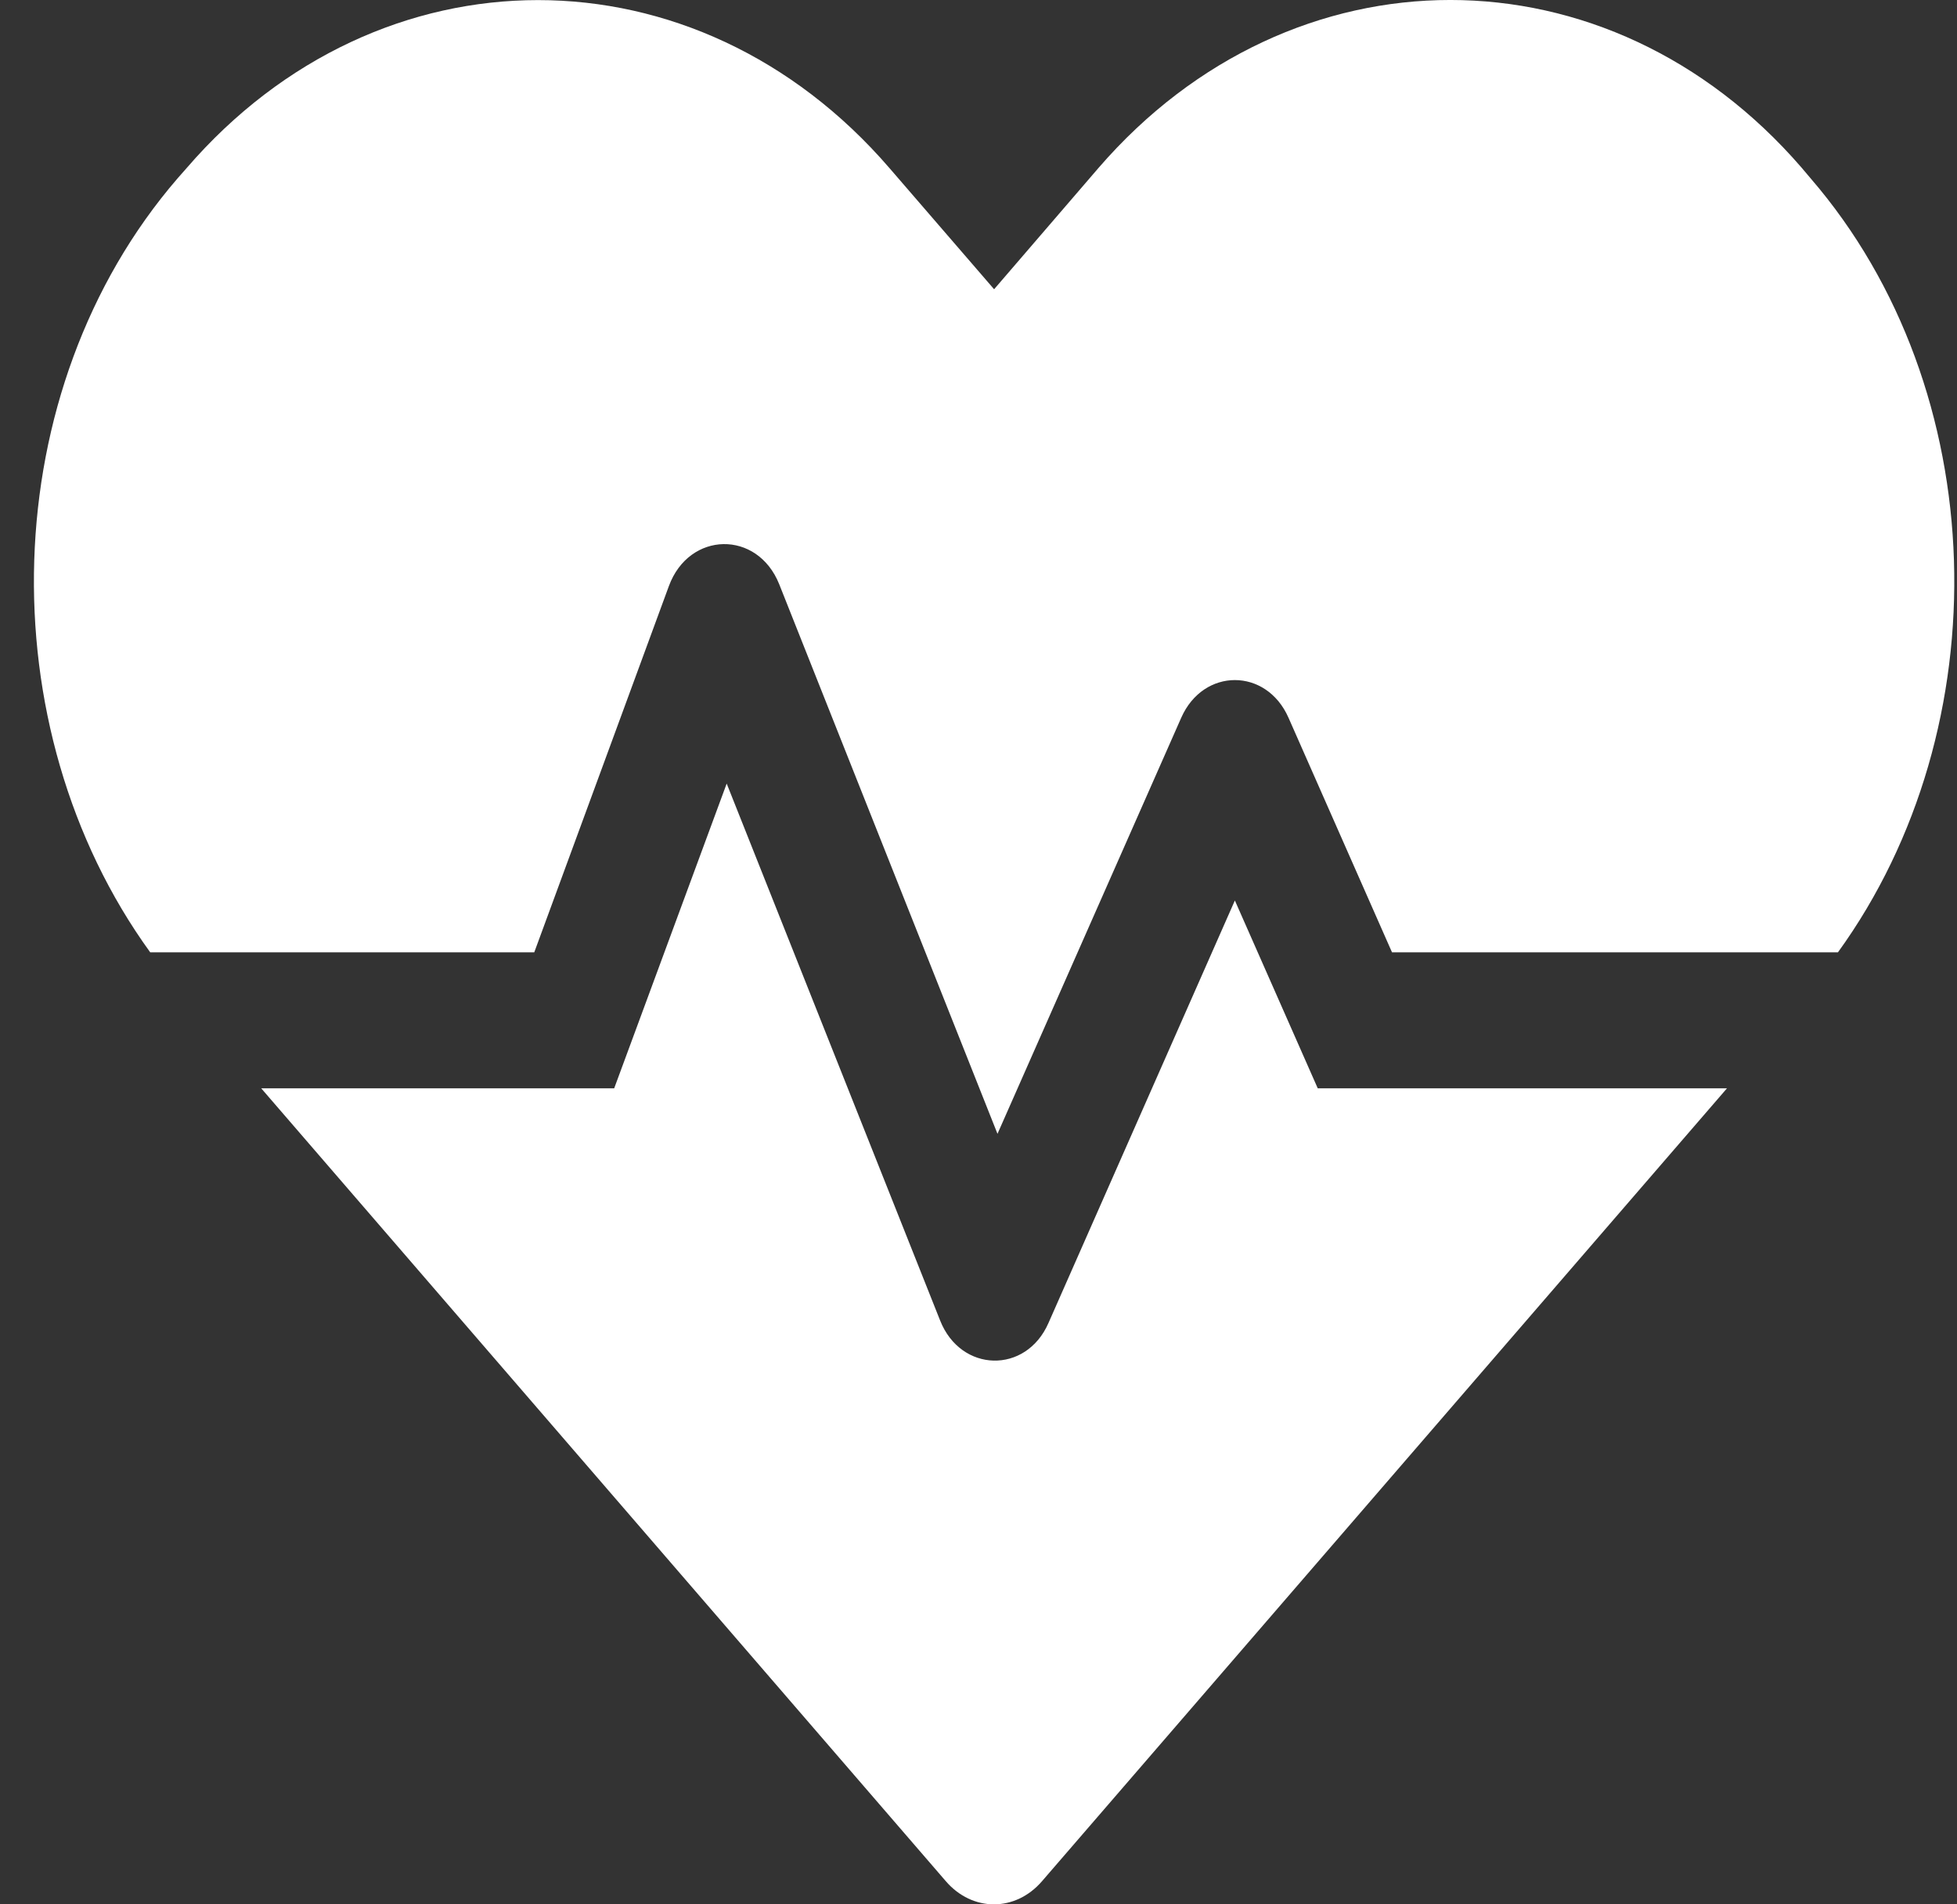 <svg width="37" height="36" viewBox="0 0 37 36" fill="none" xmlns="http://www.w3.org/2000/svg">
<rect x="0" y="0" width="37" height="36" fill="#333333" stroke="none"/>
<path d="M23.347 17.023L19.823 25.01C19.398 25.982 18.164 25.95 17.774 24.962L13.739 14.813L11.612 20.574H4.939L17.88 35.56C18.384 36.147 19.199 36.147 19.703 35.56L32.651 20.574H24.914L23.347 17.023ZM34.232 3.371L34.062 3.17C30.41 -1.057 24.432 -1.057 20.773 3.17L18.795 5.468L16.817 3.178C13.165 -1.057 7.18 -1.057 3.528 3.178L3.358 3.371C-0.095 7.372 -0.244 13.744 2.84 18.003H10.101L12.647 11.077C13.03 10.04 14.32 10.016 14.732 11.044L18.859 21.434L22.333 13.568C22.752 12.619 23.943 12.619 24.361 13.568L26.318 18.003H34.749C37.834 13.744 37.685 7.372 34.232 3.371V3.371Z" fill="white"/>
</svg>
